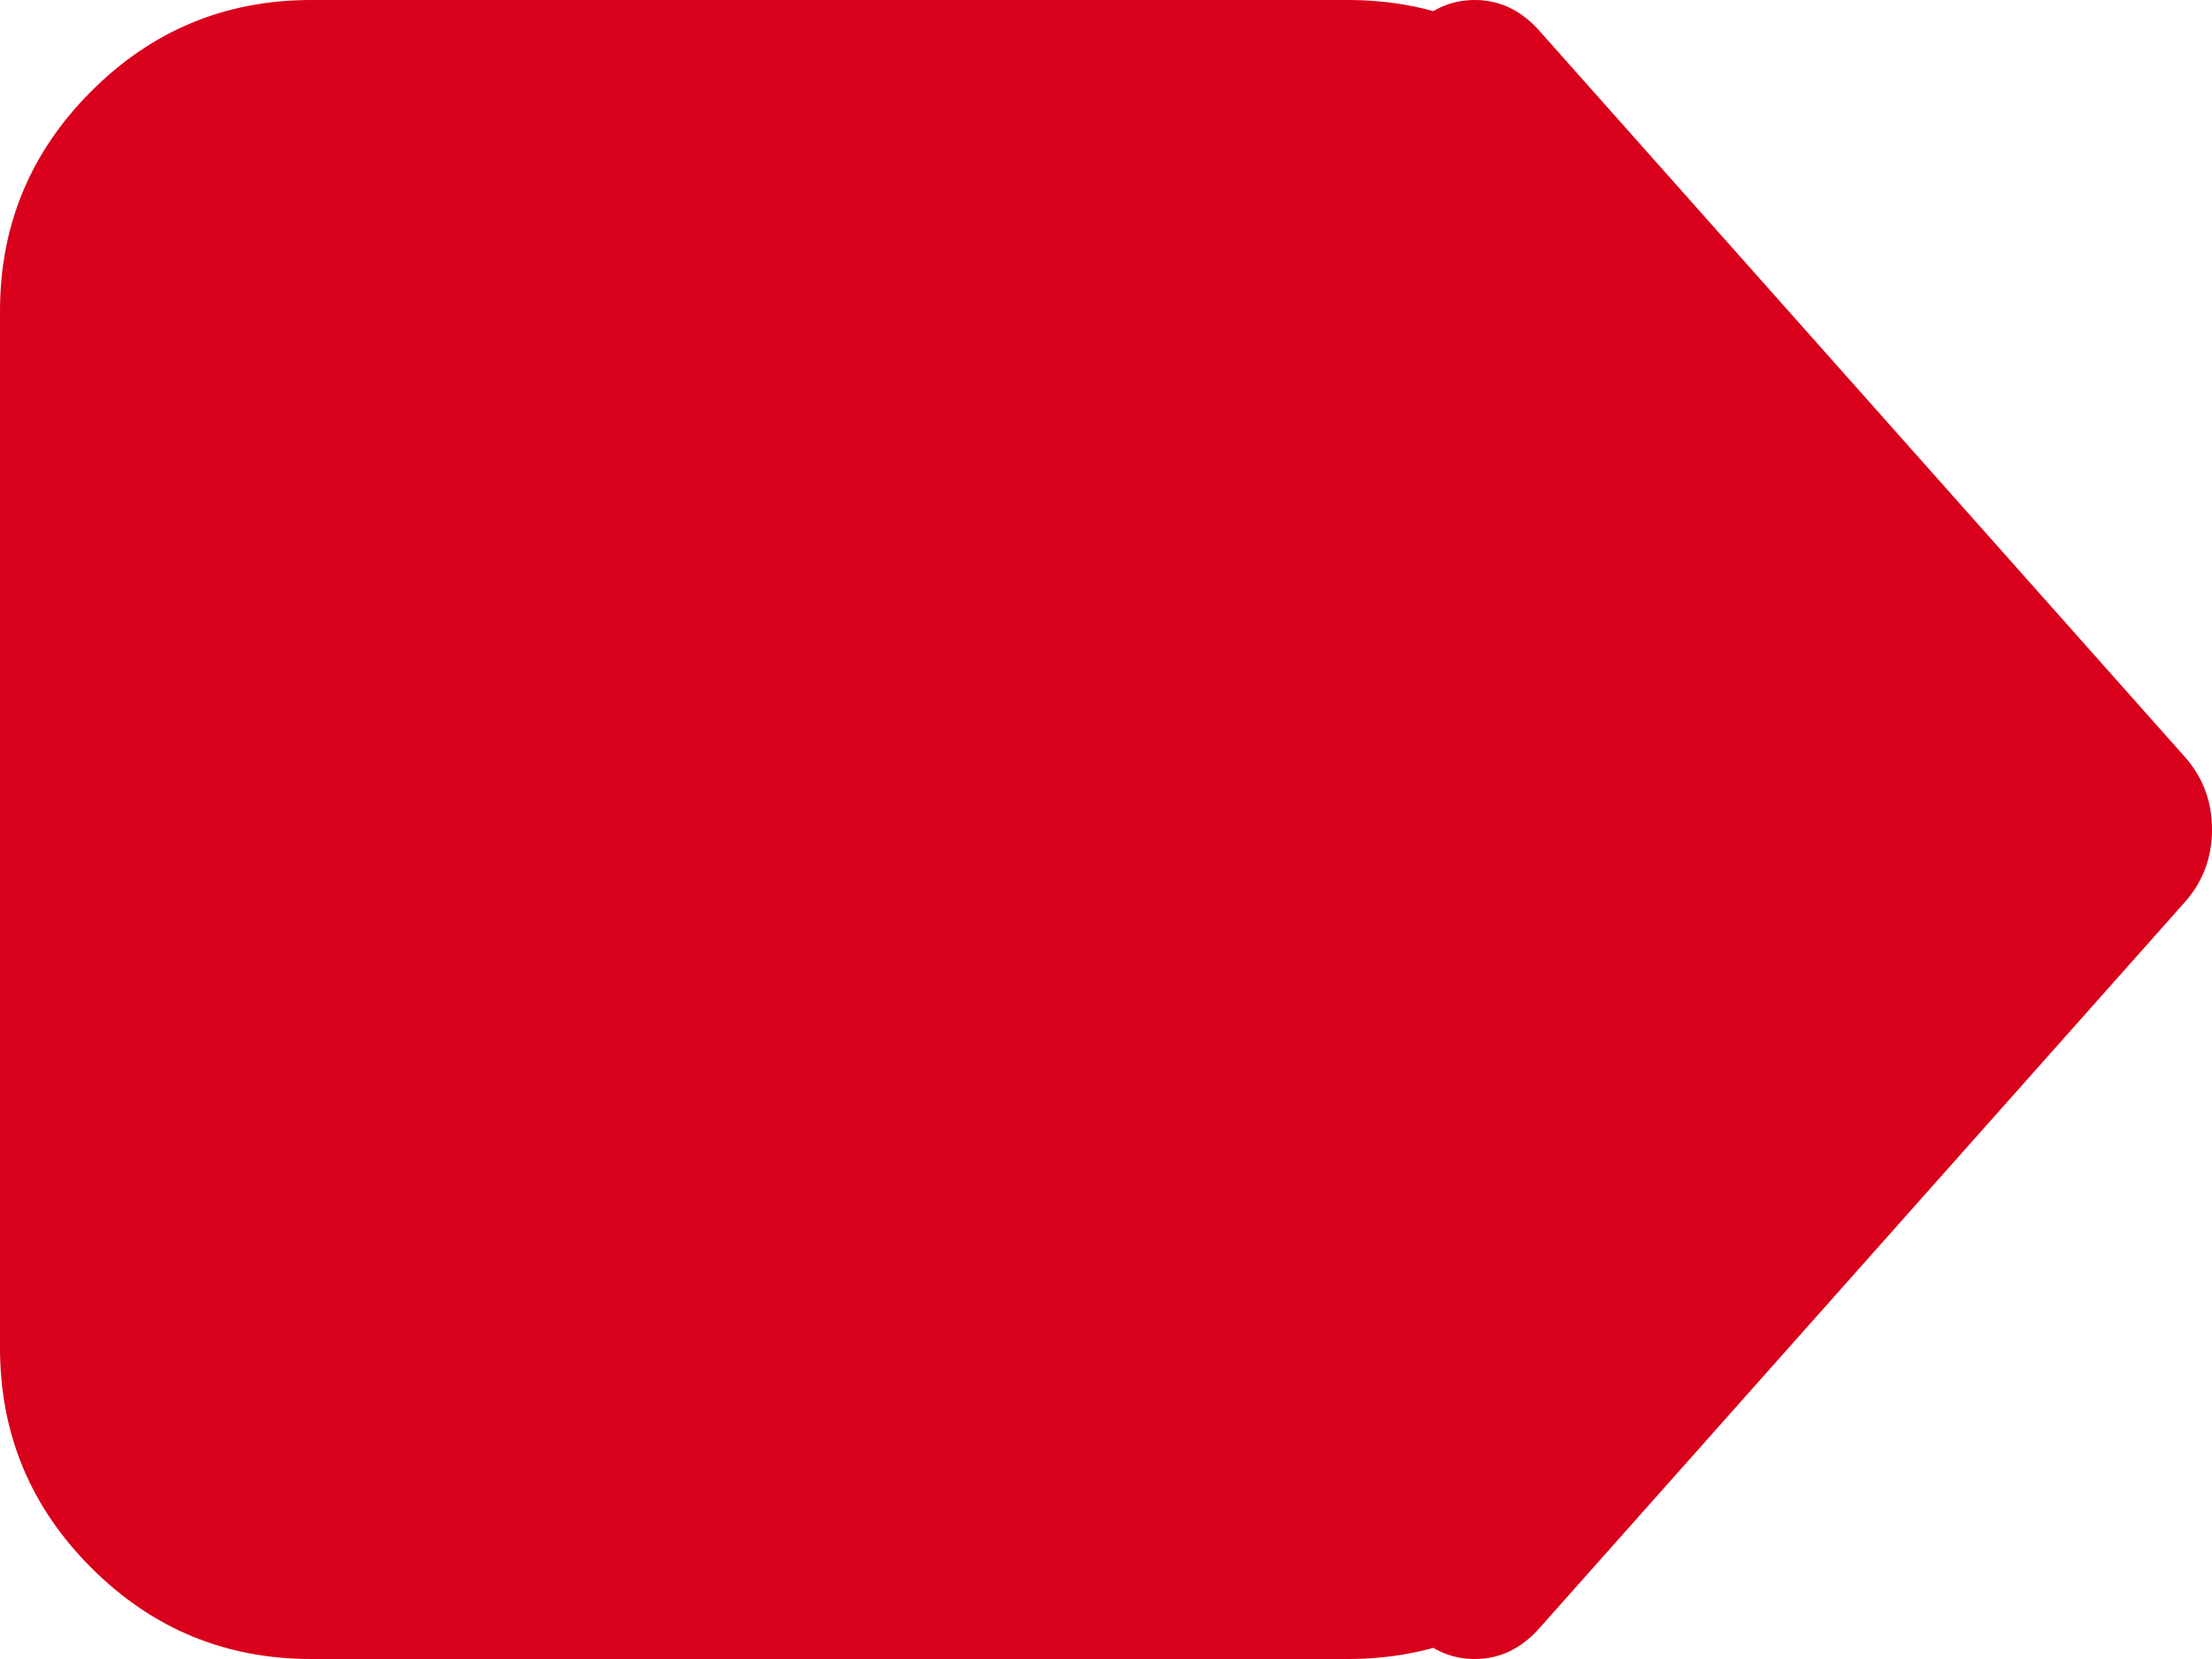 ﻿<?xml version="1.0" encoding="utf-8"?>
<svg version="1.1" xmlns:xlink="http://www.w3.org/1999/xlink" width="16px" height="12px" xmlns="http://www.w3.org/2000/svg">
  <g transform="matrix(1 0 0 1 -12 -398 )">
    <path d="M 11.34 0.66  C 11.78 1.1  12 1.63  12 2.25  L 12 9.75  C 12 10.37  11.78 10.9  11.34 11.34  C 10.9 11.78  10.37 12  9.75 12  L 2.25 12  C 1.63 12  1.1 11.78  0.66 11.34  C 0.22 10.9  0 10.37  0 9.75  L 0 2.25  C 0 1.63  0.22 1.1  0.66 0.66  C 1.1 0.22  1.63 0  2.25 0  L 9.75 0  C 10.37 0  10.9 0.22  11.34 0.66  Z M 15.802 5.473  C 15.934 5.621  16 5.797  16 6  C 16 6.203  15.934 6.379  15.802 6.527  L 11.135 11.777  C 11.003 11.926  10.847 12  10.667 12  C 10.486 12  10.33 11.926  10.198 11.777  C 10.066 11.629  10 11.453  10 11.25  L 10 0.75  C 10 0.547  10.066 0.371  10.198 0.223  C 10.33 0.074  10.486 0  10.667 0  C 10.847 0  11.003 0.074  11.135 0.223  L 15.802 5.473  Z " fill-rule="nonzero" fill="#d9001b" stroke="none" transform="matrix(1 0 0 1 12 398 )" />
  </g>
</svg>